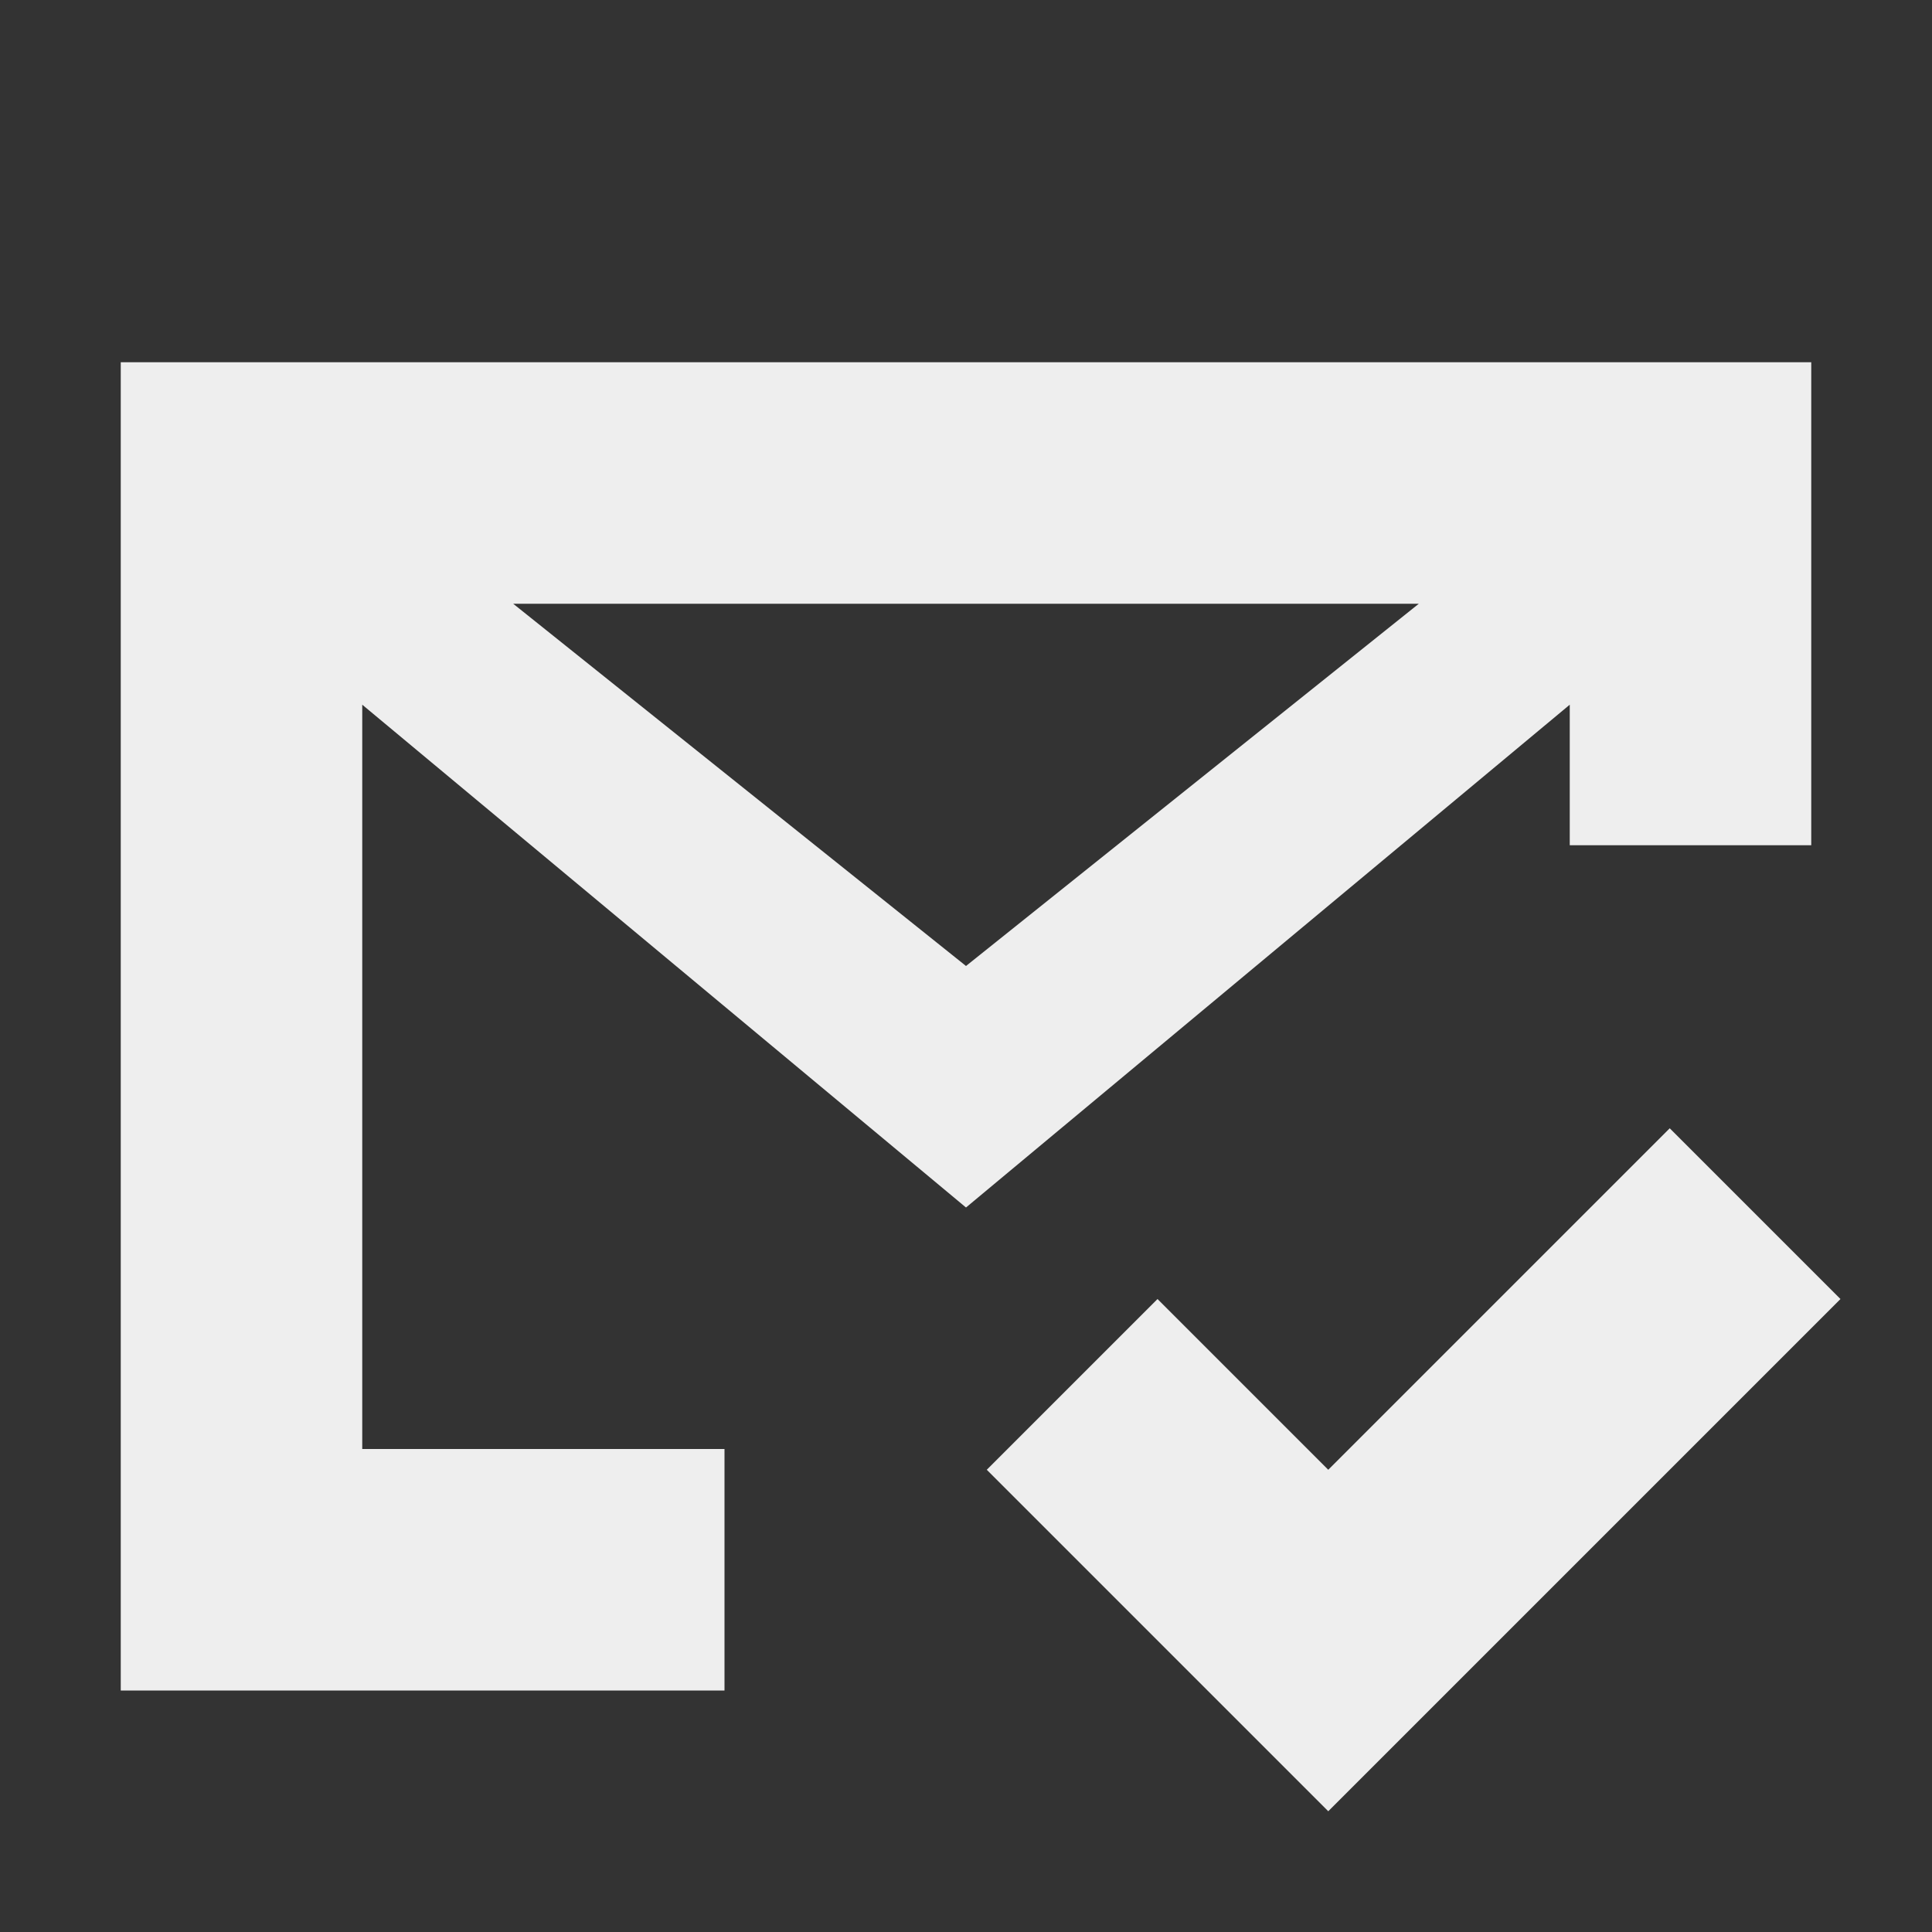 <?xml version="1.0" encoding="UTF-8"?>
<svg xmlns="http://www.w3.org/2000/svg" xmlns:xlink="http://www.w3.org/1999/xlink" width="16px" height="16px" viewBox="0 0 16 16" version="1.1">
<rect x="0" y="0" width="16" height="16" fill="#333333" stroke="none"/>
<g id="surface1">
<defs>
  <style id="current-color-scheme" type="text/css">
   .ColorScheme-Text { color:#eeeeee; } .ColorScheme-Highlight { color:#424242; }
  </style>
 </defs>
<path style="fill:currentColor" class="ColorScheme-Text" d="M 1 3 L 1 14 L 6 14 L 6 12 L 3 12 L 3 5.836 L 8 10 L 13 5.836 L 13 7 L 15 7 L 15 3 Z M 4.25 5 L 11.75 5 L 8 8 Z M 13.828 9.344 L 11 12.172 L 9.586 10.758 L 8.172 12.172 L 11 15 L 15.242 10.758 Z M 13.828 9.344 "/>
</g>
</svg>

